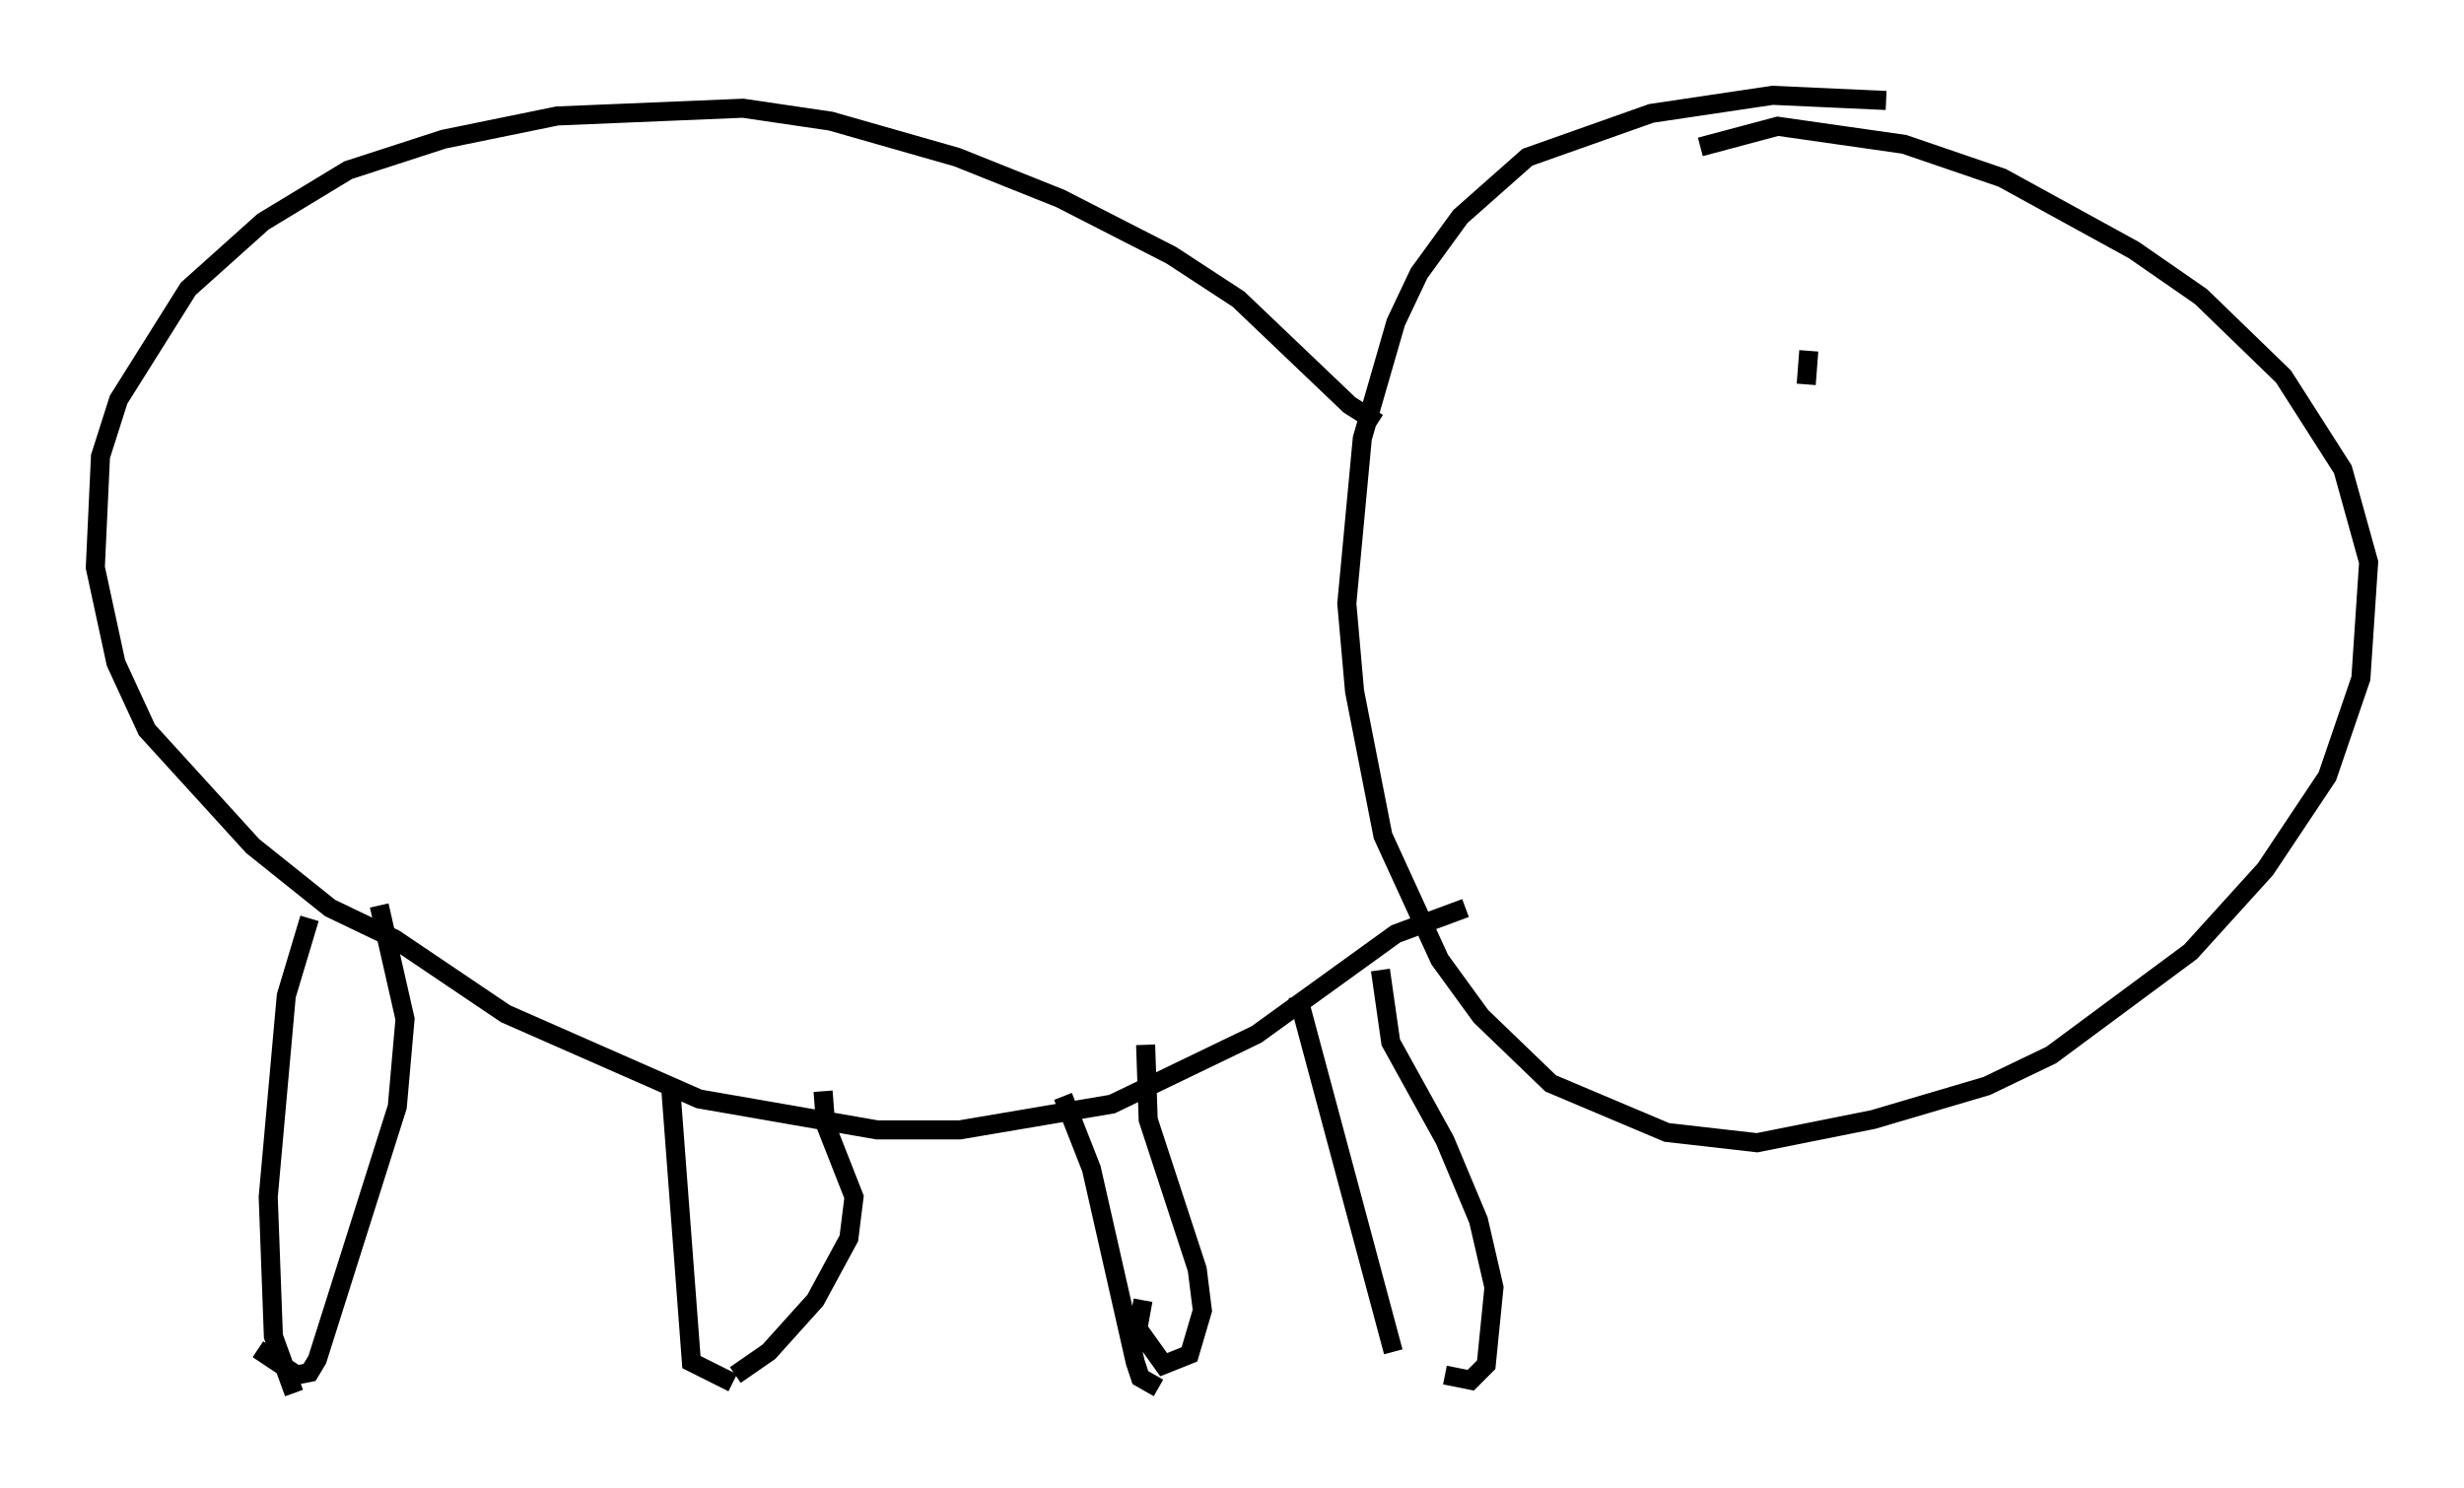 <?xml version="1.0" encoding="utf-8" ?>
<svg baseProfile="full" height="78.064" version="1.1" width="129.214" xmlns="http://www.w3.org/2000/svg" xmlns:ev="http://www.w3.org/2001/xml-events" xmlns:xlink="http://www.w3.org/1999/xlink"><defs /><rect fill="white" height="78.064" width="129.214" x="0" y="0" /><path d="M102.157, 6.353 m-3.248, -1.083 l-5.954, -0.271 -6.36, 0.947 l-6.495, 2.3 -3.518, 3.112 l-2.165, 2.977 -1.218, 2.571 l-1.759, 6.089 -0.812, 8.66 l0.406, 4.601 1.488, 7.578 l2.977, 6.495 2.165, 2.977 l3.654, 3.518 6.089, 2.571 l4.736, 0.541 6.089, -1.218 l5.954, -1.759 3.383, -1.624 l7.307, -5.413 3.924, -4.33 l3.248, -4.871 1.759, -5.142 l0.406, -6.089 -1.353, -4.871 l-3.112, -4.871 -4.33, -4.195 l-3.518, -2.436 -6.901, -3.789 l-5.142, -1.759 -6.631, -0.947 l-4.059, 1.083 m-16.915, 14.479 l-1.488, -0.947 -5.819, -5.548 l-3.518, -2.3 -5.819, -2.977 l-5.413, -2.165 -6.631, -1.894 l-4.601, -0.677 -9.743, 0.406 l-5.954, 1.218 -5.007, 1.624 l-4.465, 2.706 -3.924, 3.518 l-3.654, 5.819 -0.947, 2.977 l-0.271, 5.819 1.083, 5.007 l1.624, 3.518 5.548, 6.089 l4.059, 3.248 3.383, 1.624 l5.819, 3.924 10.149, 4.465 l9.337, 1.624 4.33, 0.0 l7.984, -1.353 7.578, -3.654 l7.307, -5.277 3.654, -1.353 m-60.622, 0.541 l-1.218, 4.059 -0.947, 10.555 l0.271, 7.307 1.083, 2.977 m19.756, -15.967 l1.083, 14.344 2.165, 1.083 m17.321, -15.02 l1.488, 3.789 2.3, 10.149 l0.271, 0.812 0.947, 0.541 m7.307, -20.568 l5.007, 18.674 m-59.539, -0.135 l2.03, 1.353 0.677, -0.135 l0.406, -0.677 4.195, -13.261 l0.406, -4.601 -1.353, -5.954 m18.674, 24.628 l1.759, -1.218 2.436, -2.706 l1.759, -3.248 0.271, -2.165 l-1.488, -3.789 -0.135, -1.759 m16.779, 10.961 l-0.271, 1.488 1.353, 1.894 l1.353, -0.541 0.677, -2.3 l-0.271, -2.165 -2.571, -7.848 l-0.135, -3.924 m15.697, 17.321 l1.353, 0.271 0.812, -0.812 l0.406, -4.059 -0.812, -3.518 l-1.759, -4.195 -2.842, -5.142 l-0.541, -3.789 m22.463, -32.476 l-0.135, 1.759 m11.096, 18.809 l0.0, 0.0 " fill="none" stroke="black" stroke-width="1" /></svg>
